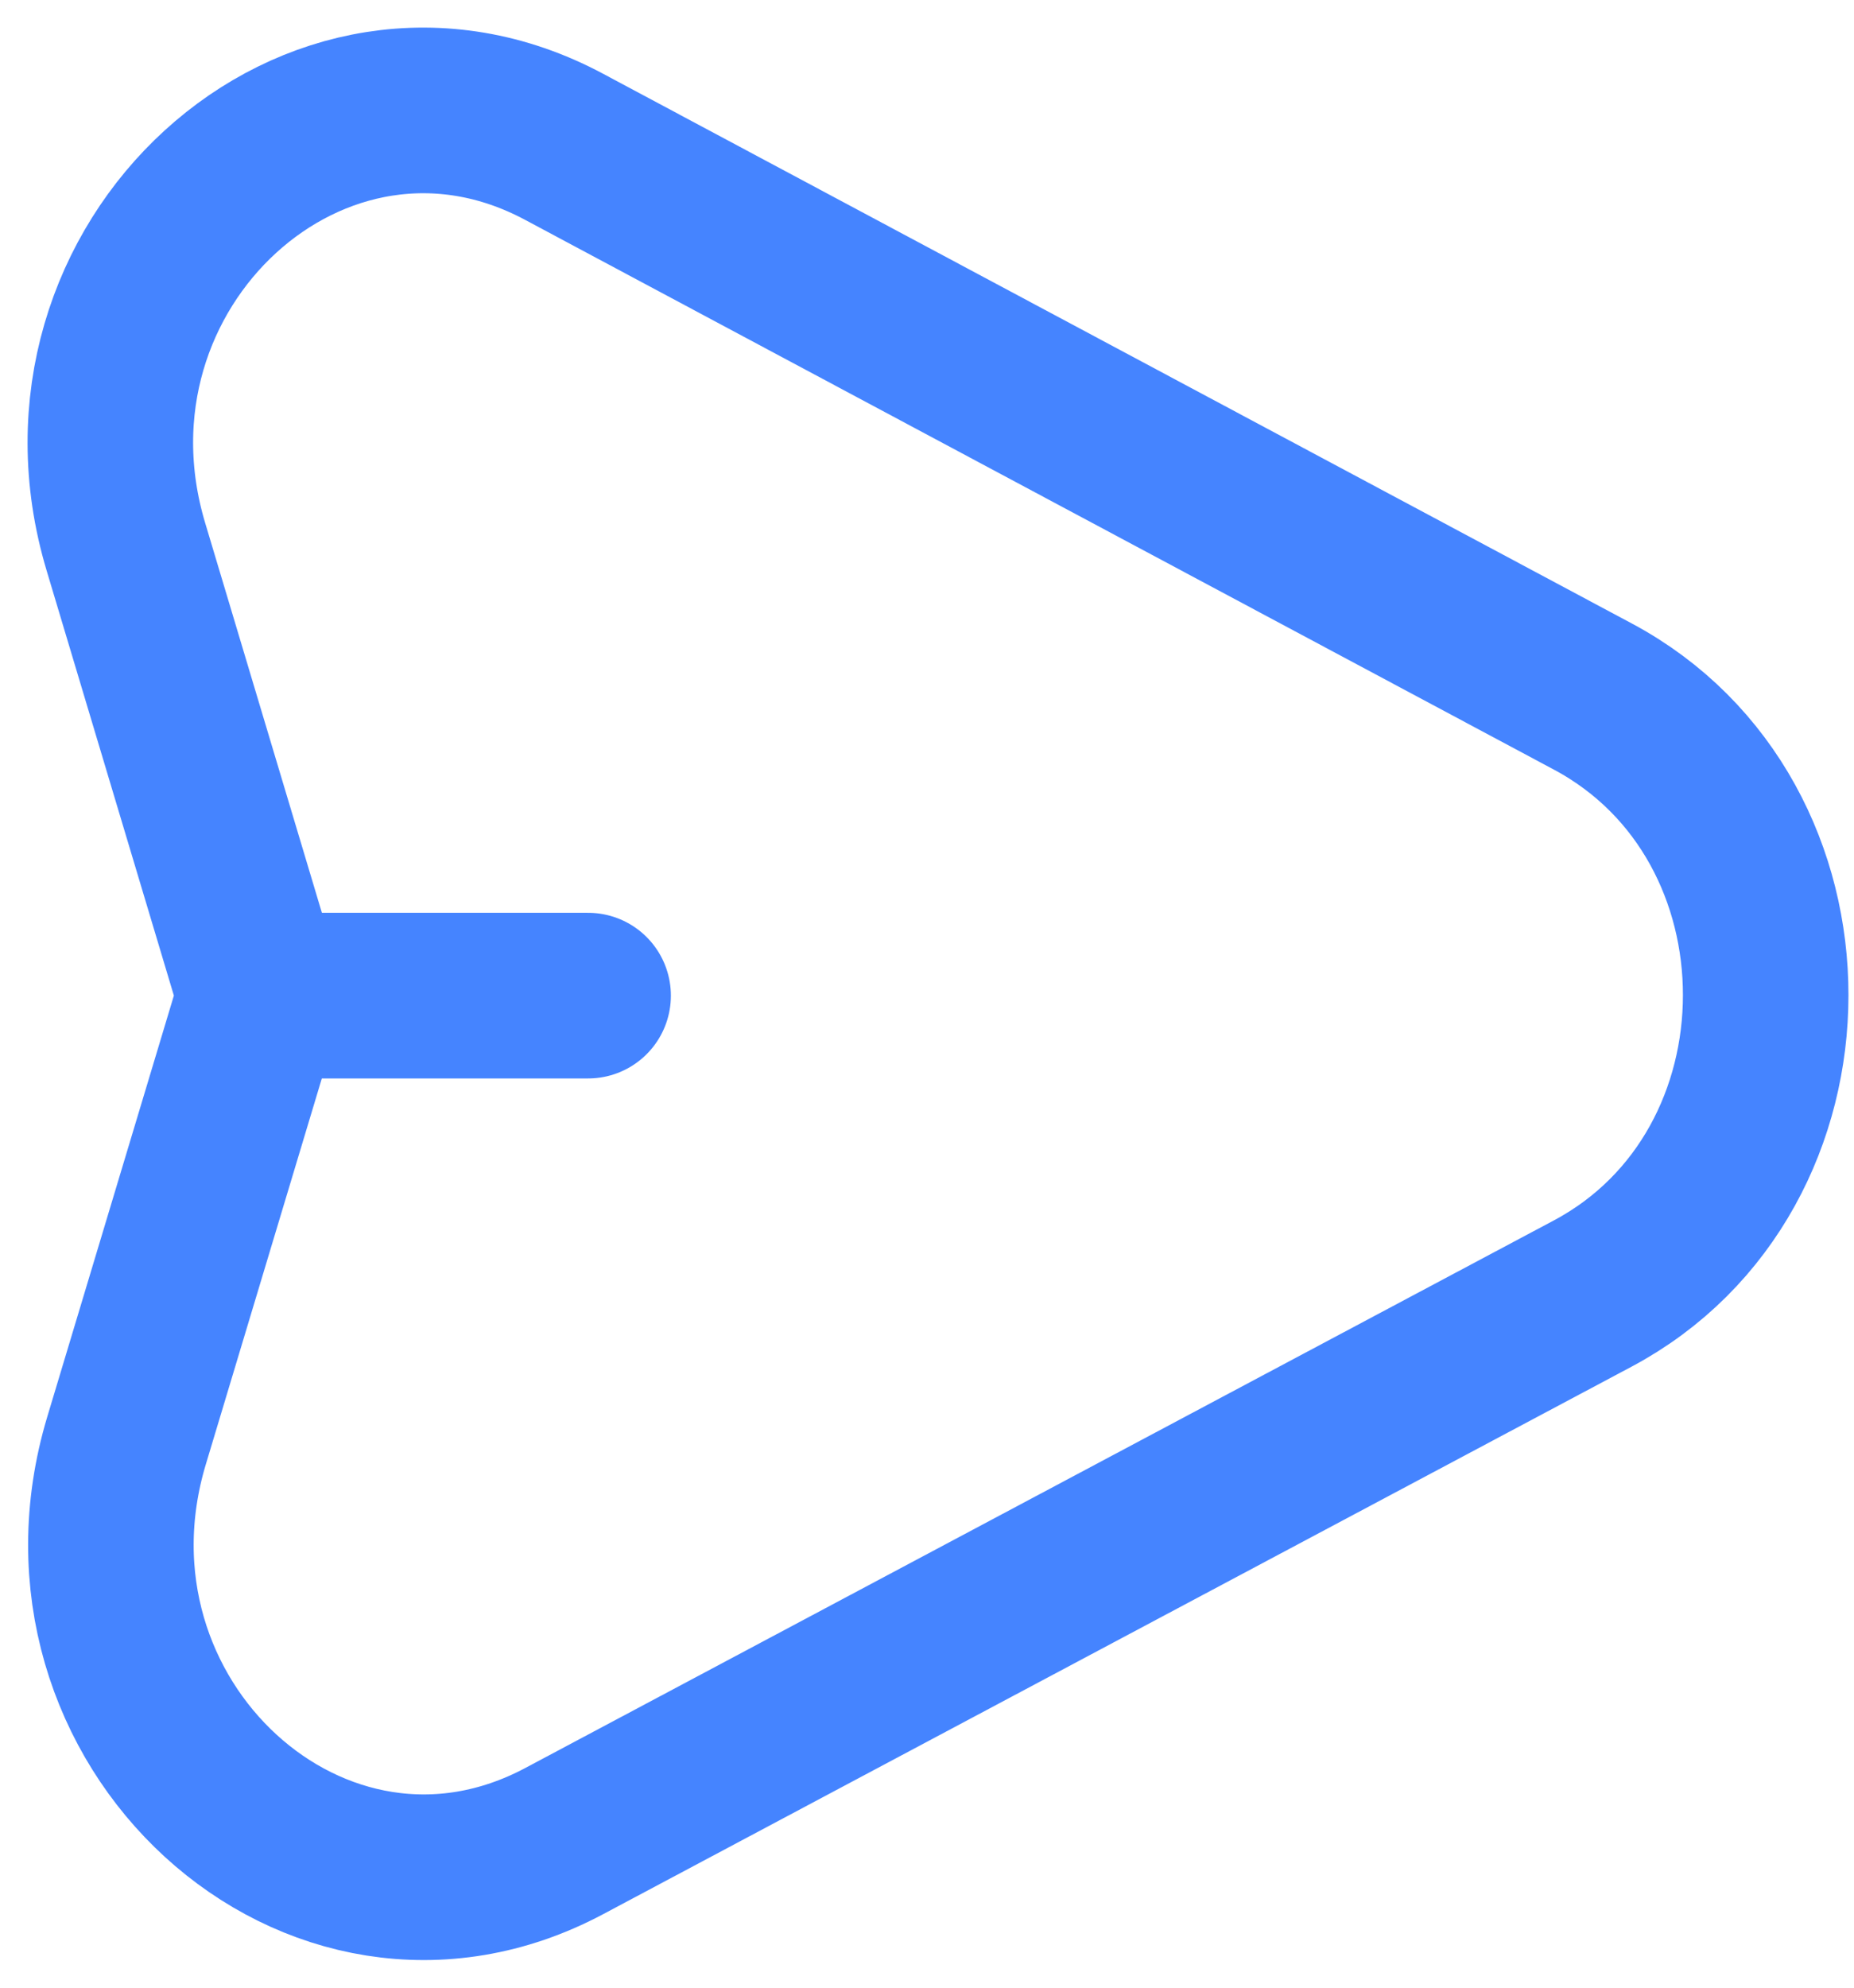 <svg width="28" height="30" viewBox="0 0 28 30" fill="none" xmlns="http://www.w3.org/2000/svg">
<path d="M3.931 15.027L1.911 21.743C0.634 25.988 4.778 29.779 8.52 27.788L24.051 19.525C27.535 17.672 27.539 12.374 24.058 10.514L8.518 2.215C4.779 0.218 0.628 4.004 1.901 8.251L3.931 15.027ZM3.931 15.027H8.882" stroke="#4584FF" stroke-width="2.5" stroke-linecap="round"/>
</svg>

